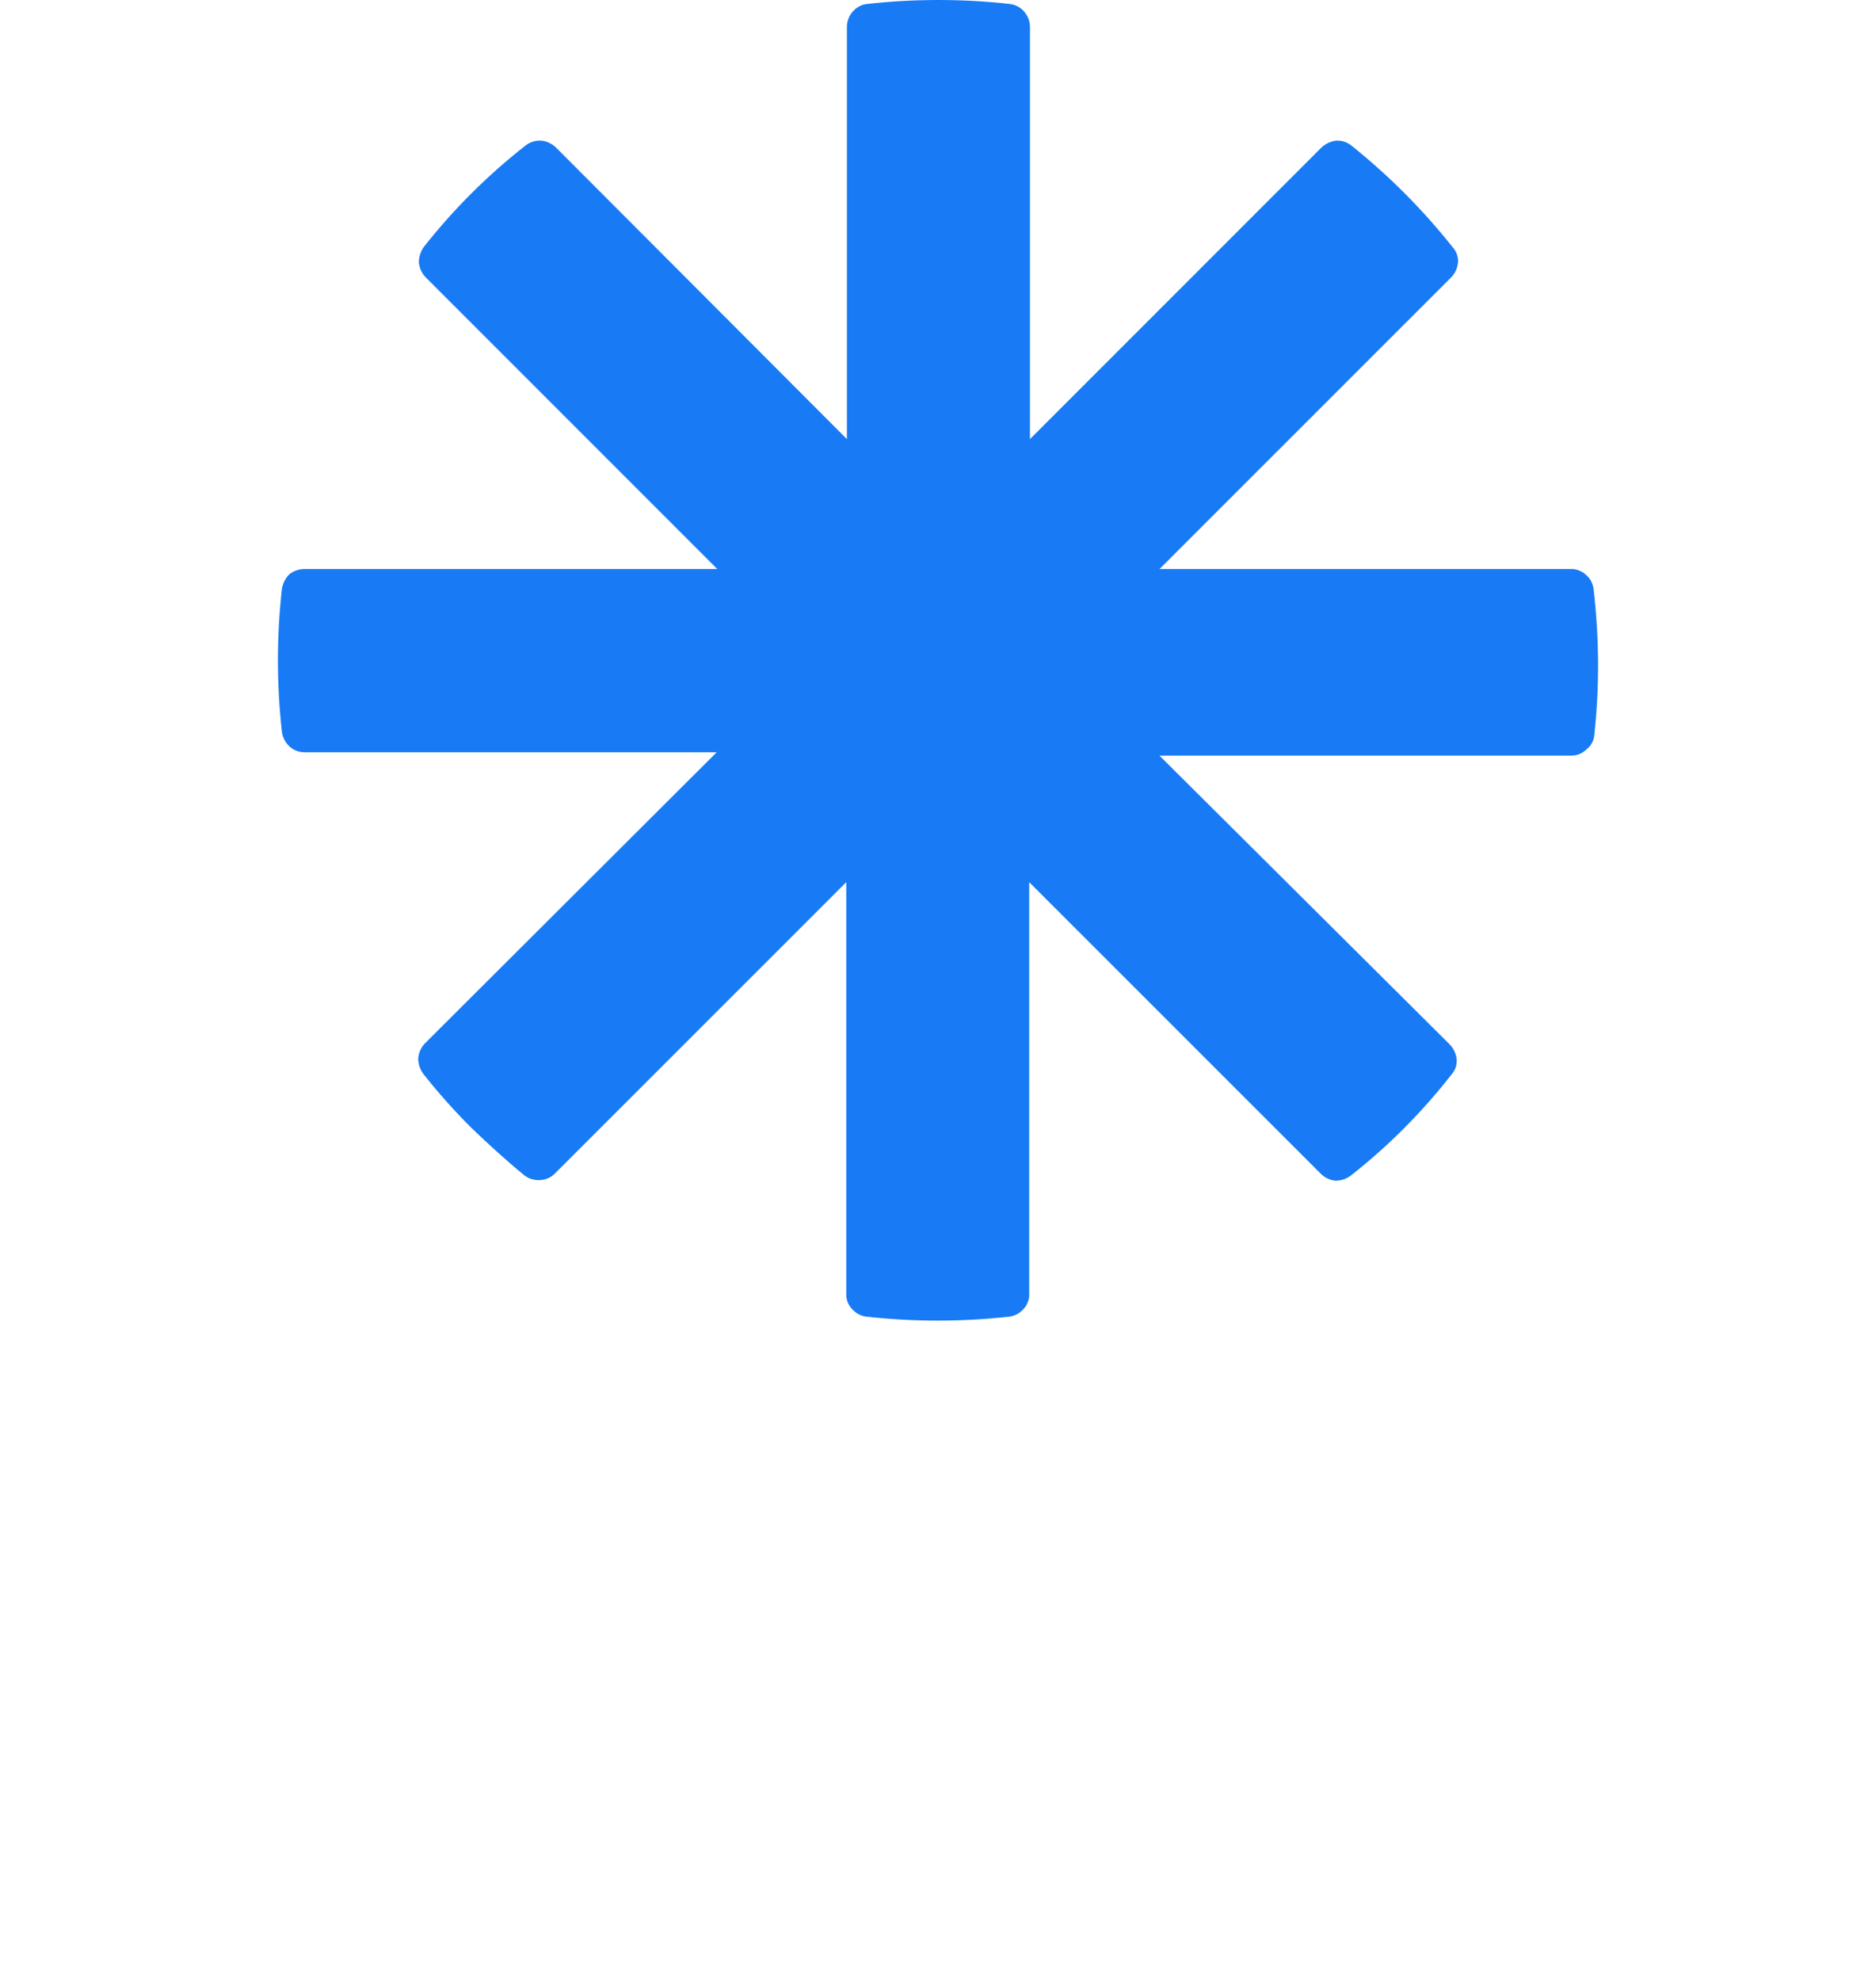 <svg width="18" height="19" viewBox="0 0 12 18" fill="none" xmlns="http://www.w3.org/2000/svg">
<path d="M11.959 5.352C11.953 5.303 11.93 5.258 11.892 5.225C11.874 5.207 11.852 5.193 11.828 5.184C11.804 5.174 11.778 5.17 11.753 5.171H8.013L10.666 2.519C10.701 2.482 10.722 2.435 10.727 2.385C10.729 2.36 10.725 2.335 10.717 2.311C10.708 2.287 10.695 2.265 10.678 2.246C10.408 1.906 10.101 1.598 9.762 1.326C9.723 1.293 9.673 1.276 9.622 1.278C9.569 1.283 9.52 1.307 9.482 1.344L6.836 3.99V0.242C6.835 0.191 6.815 0.141 6.781 0.103C6.748 0.066 6.703 0.042 6.653 0.036C6.222 -0.012 5.786 -0.012 5.354 0.036C5.305 0.042 5.26 0.066 5.227 0.103C5.192 0.141 5.173 0.191 5.172 0.242V3.99L2.525 1.338C2.489 1.304 2.442 1.282 2.392 1.278C2.339 1.275 2.287 1.292 2.246 1.326C1.905 1.593 1.598 1.9 1.329 2.24C1.298 2.282 1.281 2.333 1.281 2.385C1.286 2.435 1.307 2.482 1.342 2.519L3.994 5.171H0.243C0.192 5.17 0.143 5.187 0.103 5.219C0.067 5.255 0.044 5.302 0.036 5.352C-0.012 5.783 -0.012 6.217 0.036 6.648C0.042 6.699 0.066 6.746 0.103 6.781C0.122 6.799 0.144 6.813 0.168 6.822C0.192 6.832 0.217 6.836 0.243 6.836H3.988L1.336 9.481C1.3 9.519 1.278 9.569 1.275 9.621C1.276 9.671 1.293 9.72 1.323 9.76C1.457 9.93 1.601 10.091 1.754 10.244C1.912 10.396 2.07 10.541 2.24 10.68C2.281 10.712 2.334 10.727 2.386 10.723C2.436 10.72 2.484 10.699 2.519 10.662L5.166 8.016V11.758C5.165 11.784 5.17 11.809 5.179 11.833C5.189 11.857 5.203 11.879 5.221 11.897C5.254 11.934 5.299 11.958 5.348 11.964C5.564 11.988 5.781 12 5.998 12C6.215 12 6.432 11.988 6.647 11.964C6.697 11.958 6.742 11.934 6.775 11.897C6.793 11.879 6.807 11.857 6.816 11.833C6.826 11.809 6.83 11.784 6.829 11.758V8.016L9.482 10.668C9.518 10.703 9.566 10.725 9.616 10.729C9.666 10.728 9.716 10.711 9.755 10.68C10.095 10.413 10.4 10.106 10.666 9.766C10.683 9.747 10.696 9.725 10.705 9.701C10.713 9.677 10.716 9.652 10.715 9.627C10.71 9.577 10.688 9.53 10.654 9.493L8.013 6.866H11.759C11.784 6.866 11.808 6.861 11.831 6.852C11.854 6.842 11.875 6.829 11.892 6.811C11.913 6.796 11.93 6.777 11.942 6.755C11.955 6.734 11.963 6.709 11.965 6.684C12.014 6.241 12.011 5.795 11.959 5.352Z" fill="#187BF5"/>
</svg>
